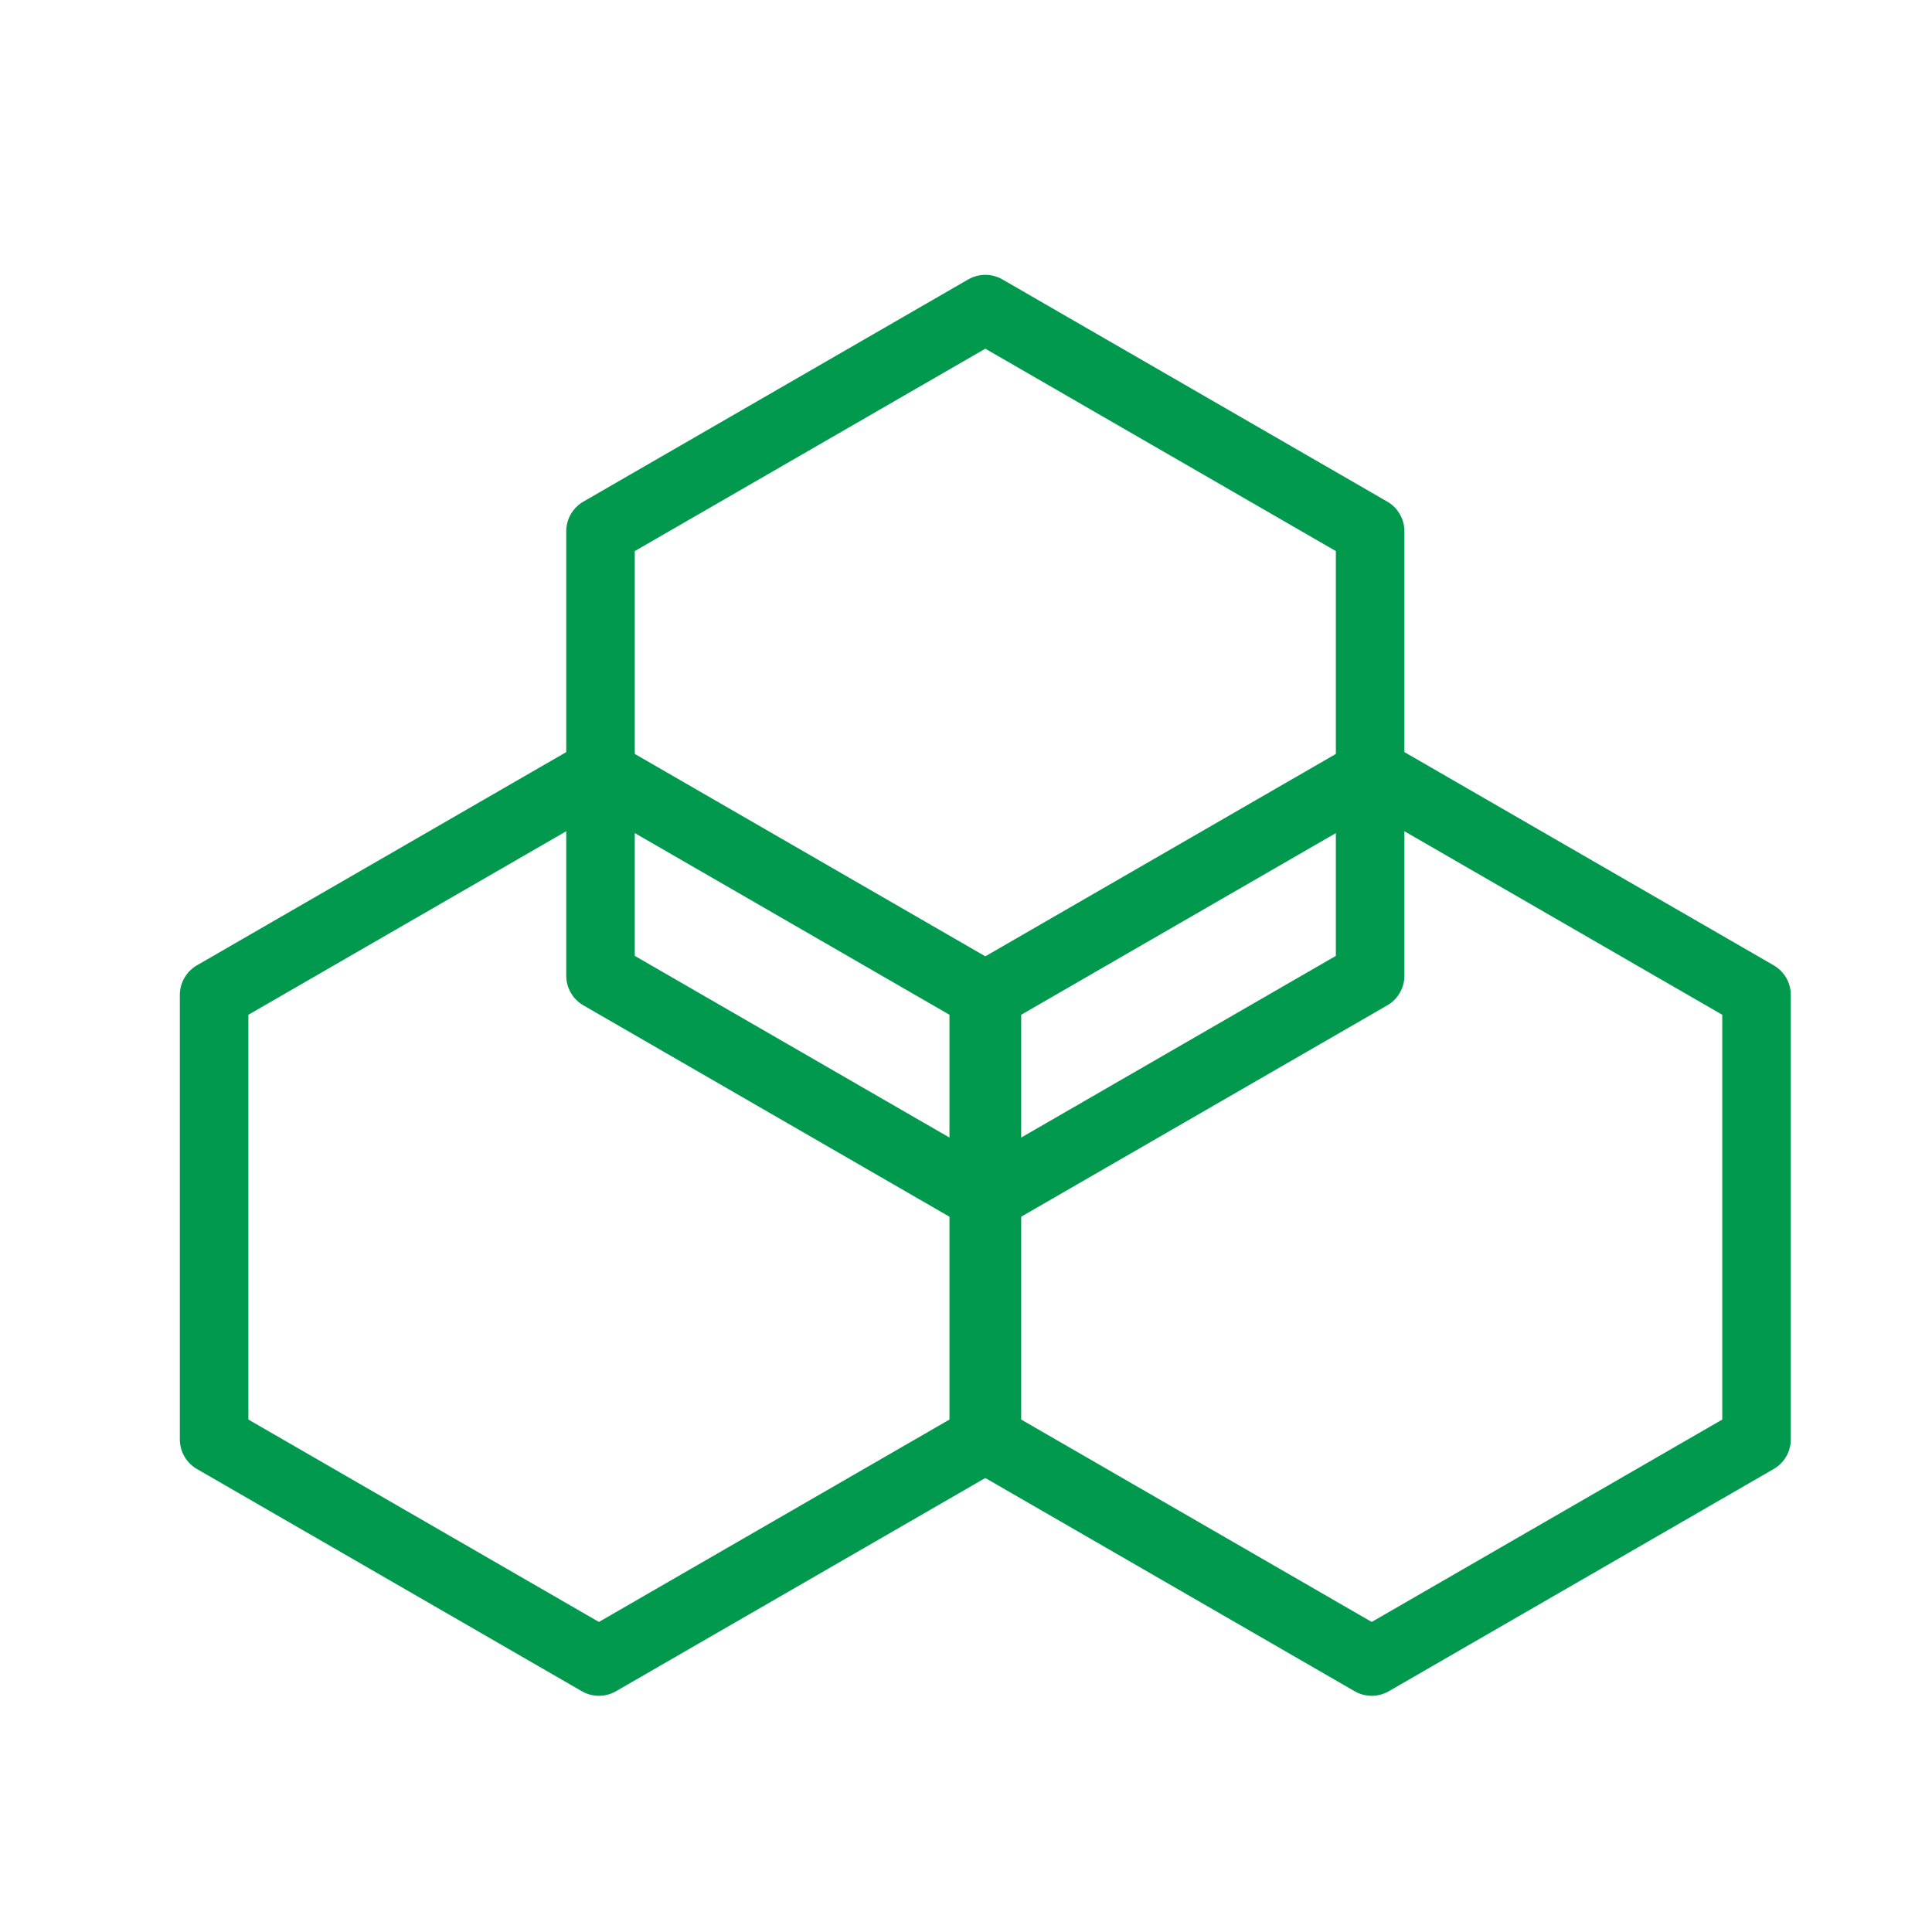 <?xml version="1.0" encoding="UTF-8"?>
<svg width="50px" height="50px" viewBox="0 0 50 50" version="1.1" xmlns="http://www.w3.org/2000/svg" xmlns:xlink="http://www.w3.org/1999/xlink">
    <!-- Generator: sketchtool 53.1 (72631) - https://sketchapp.com -->
    <title>0DA005D8-A5DA-4D4E-8265-B5D2E3137930</title>
    <desc>Created with sketchtool.</desc>
    <g id="symbols" stroke="none" stroke-width="1" fill="none" fill-rule="evenodd" stroke-linecap="round" stroke-linejoin="round">
        <g id="ICON/50/境外結構" stroke="#00994E" stroke-width="1.774">
            <g id="Group" transform="translate(4, 8)">
                <polygon id="Polygon" points="21.5 0 31.459 5.75 31.459 17.25 21.5 23 11.541 17.25 11.541 5.75"></polygon>
                <polygon id="Polygon-Copy" points="31.5 12 41.459 17.75 41.459 29.25 31.5 35 21.541 29.25 21.541 17.75"></polygon>
                <polygon id="Polygon-Copy-2" points="11.5 12 21.459 17.75 21.459 29.25 11.5 35 1.541 29.25 1.541 17.75"></polygon>
            </g>
        </g>
    </g>
</svg>